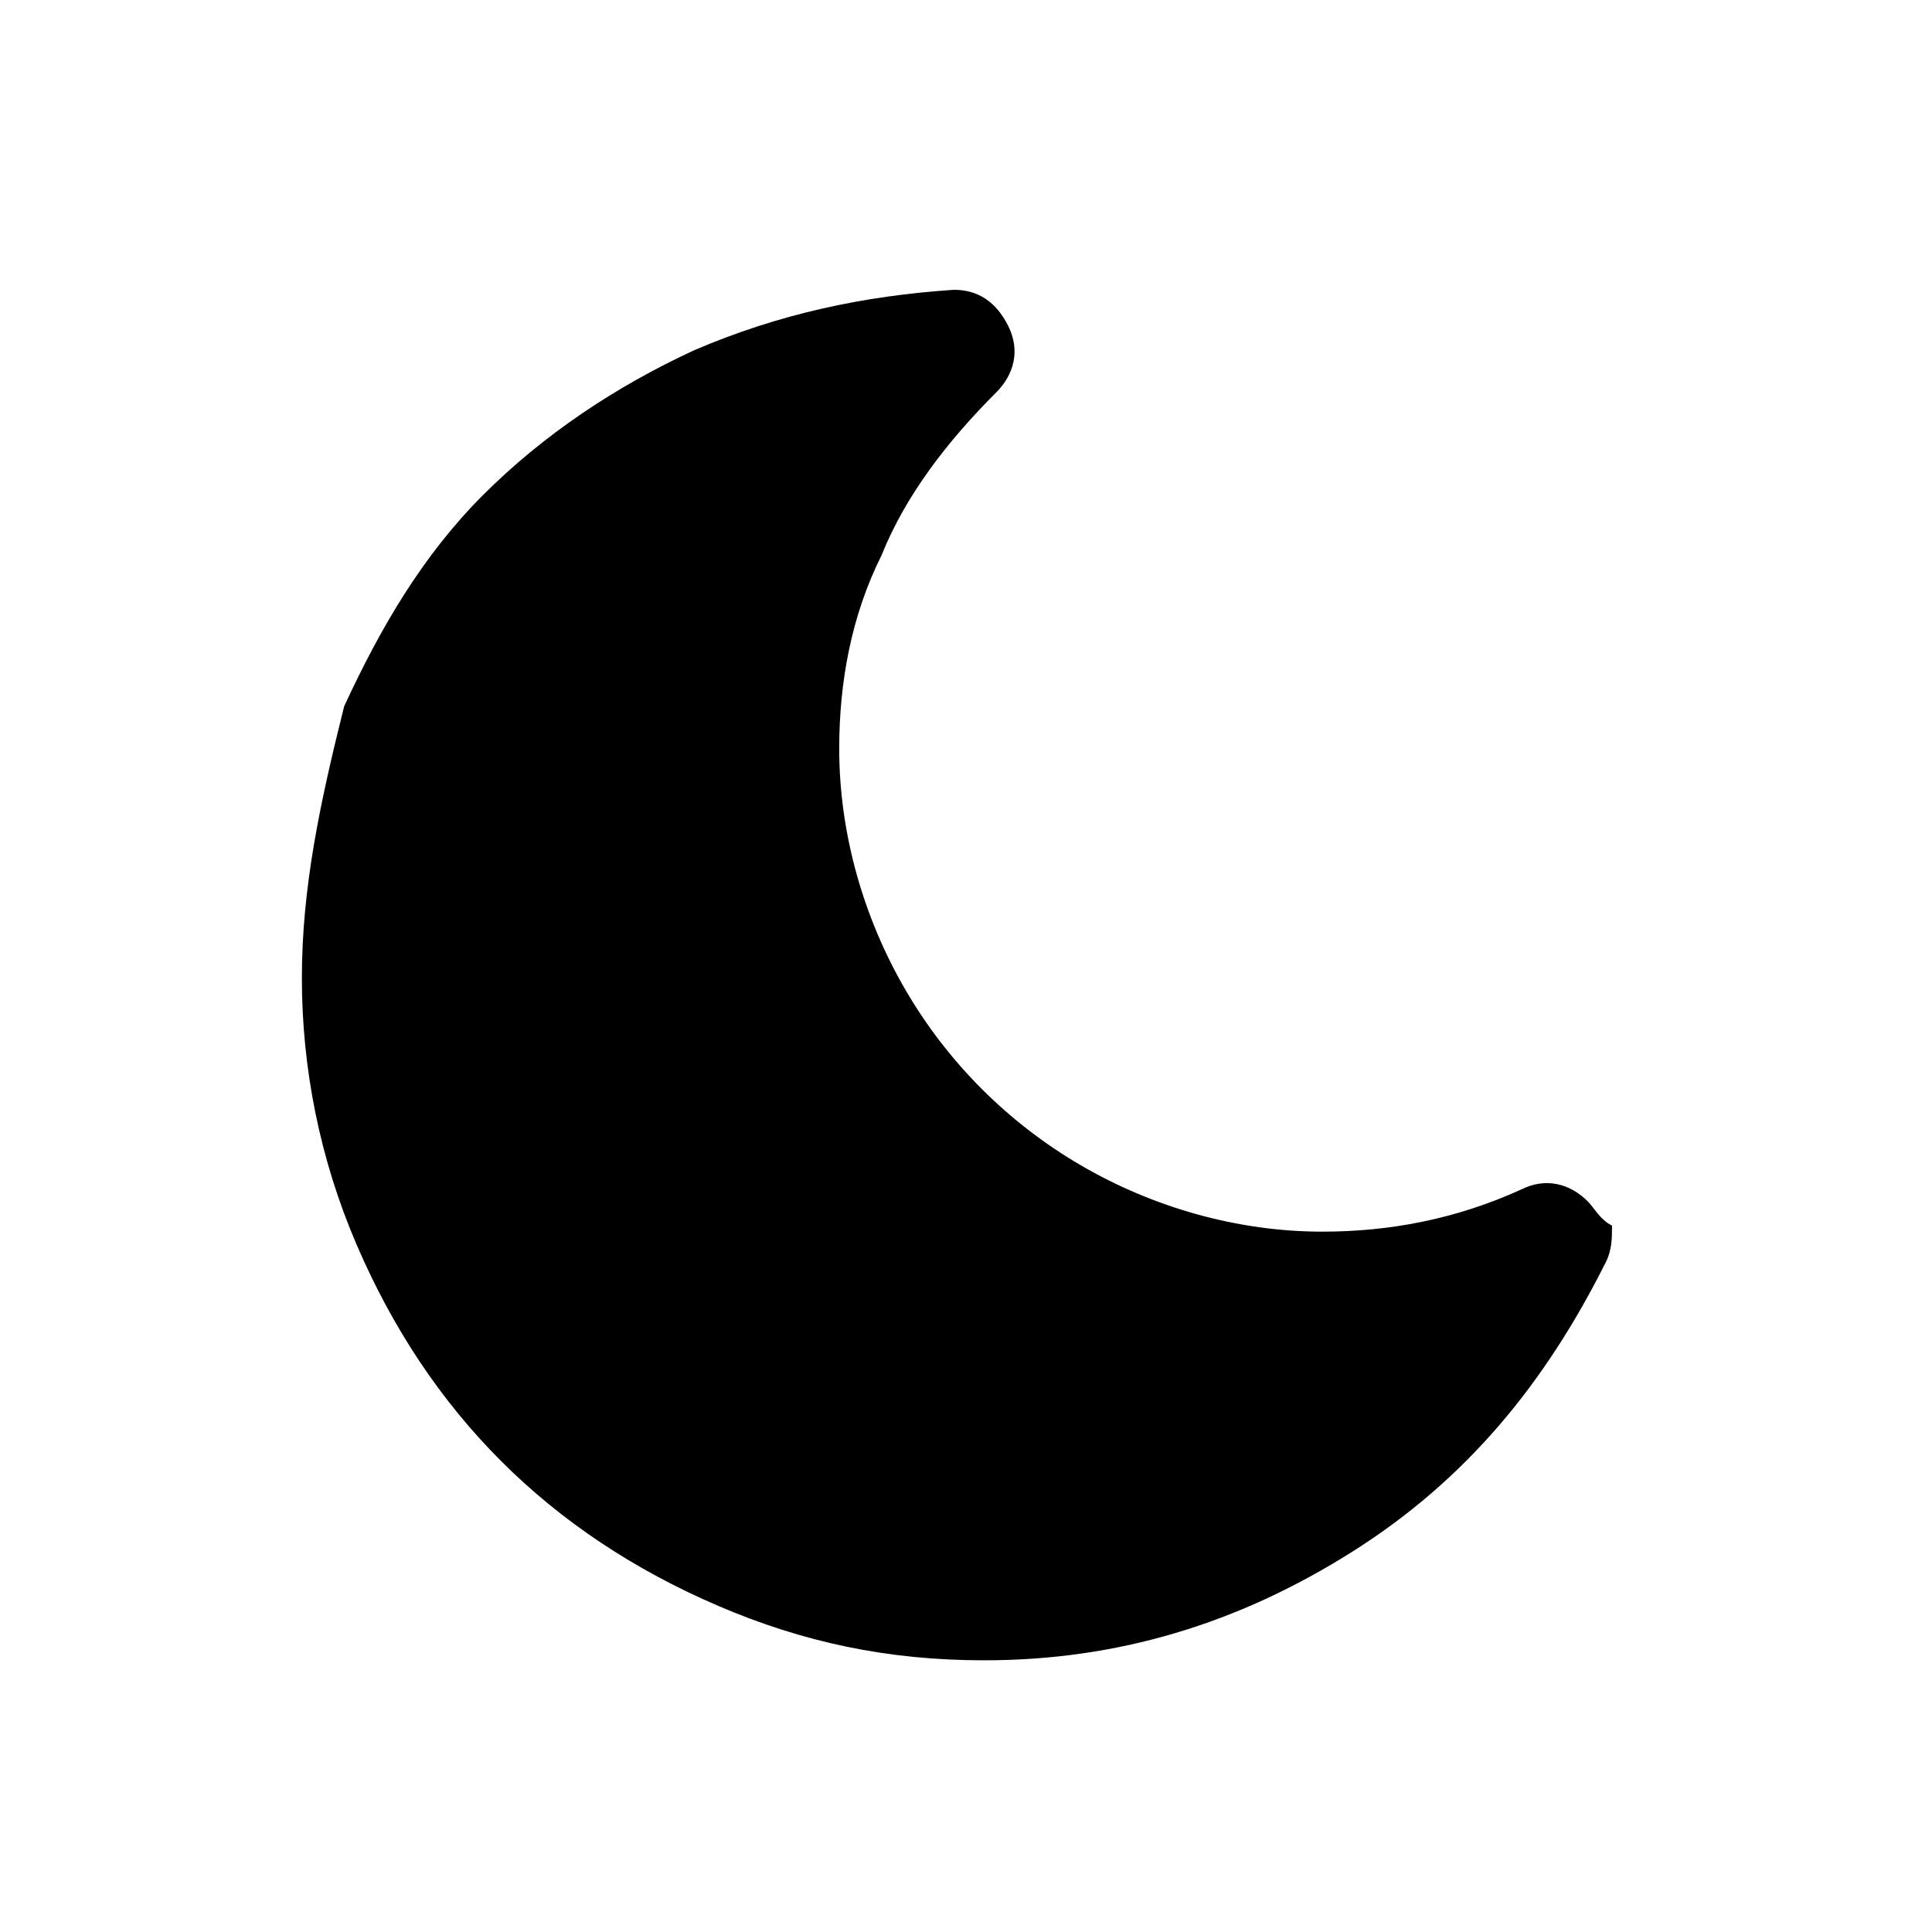<svg width="20" height="20" role="img" aria-hidden="true" enable-background="new 0 0 32 32" viewBox="0 0 32 32" xmlns="http://www.w3.org/2000/svg"><path d="m26.3 19.9c-.3-.3-.7-.4-1.1-.2-1.1.5-2.2.7-3.3.7-1.4 0-2.8-.4-4-1.1s-2.2-1.7-2.9-2.9-1.1-2.6-1.1-4c0-1.1.2-2.2.7-3.2.4-1 1.1-1.9 1.9-2.7.3-.3.4-.7.2-1.1s-.5-.6-.9-.6c-1.5.1-2.9.4-4.3 1-1.3.6-2.5 1.4-3.5 2.4s-1.7 2.2-2.3 3.5c-.4 1.6-.7 3-.7 4.5s.3 3 .9 4.4 1.4 2.6 2.4 3.6 2.2 1.8 3.6 2.4 2.8.9 4.4.9c2.2 0 4.2-.6 6.1-1.8s3.2-2.8 4.2-4.8c.1-.2.1-.4.1-.6-.2-.1-.3-.3-.4-.4z"/></svg>